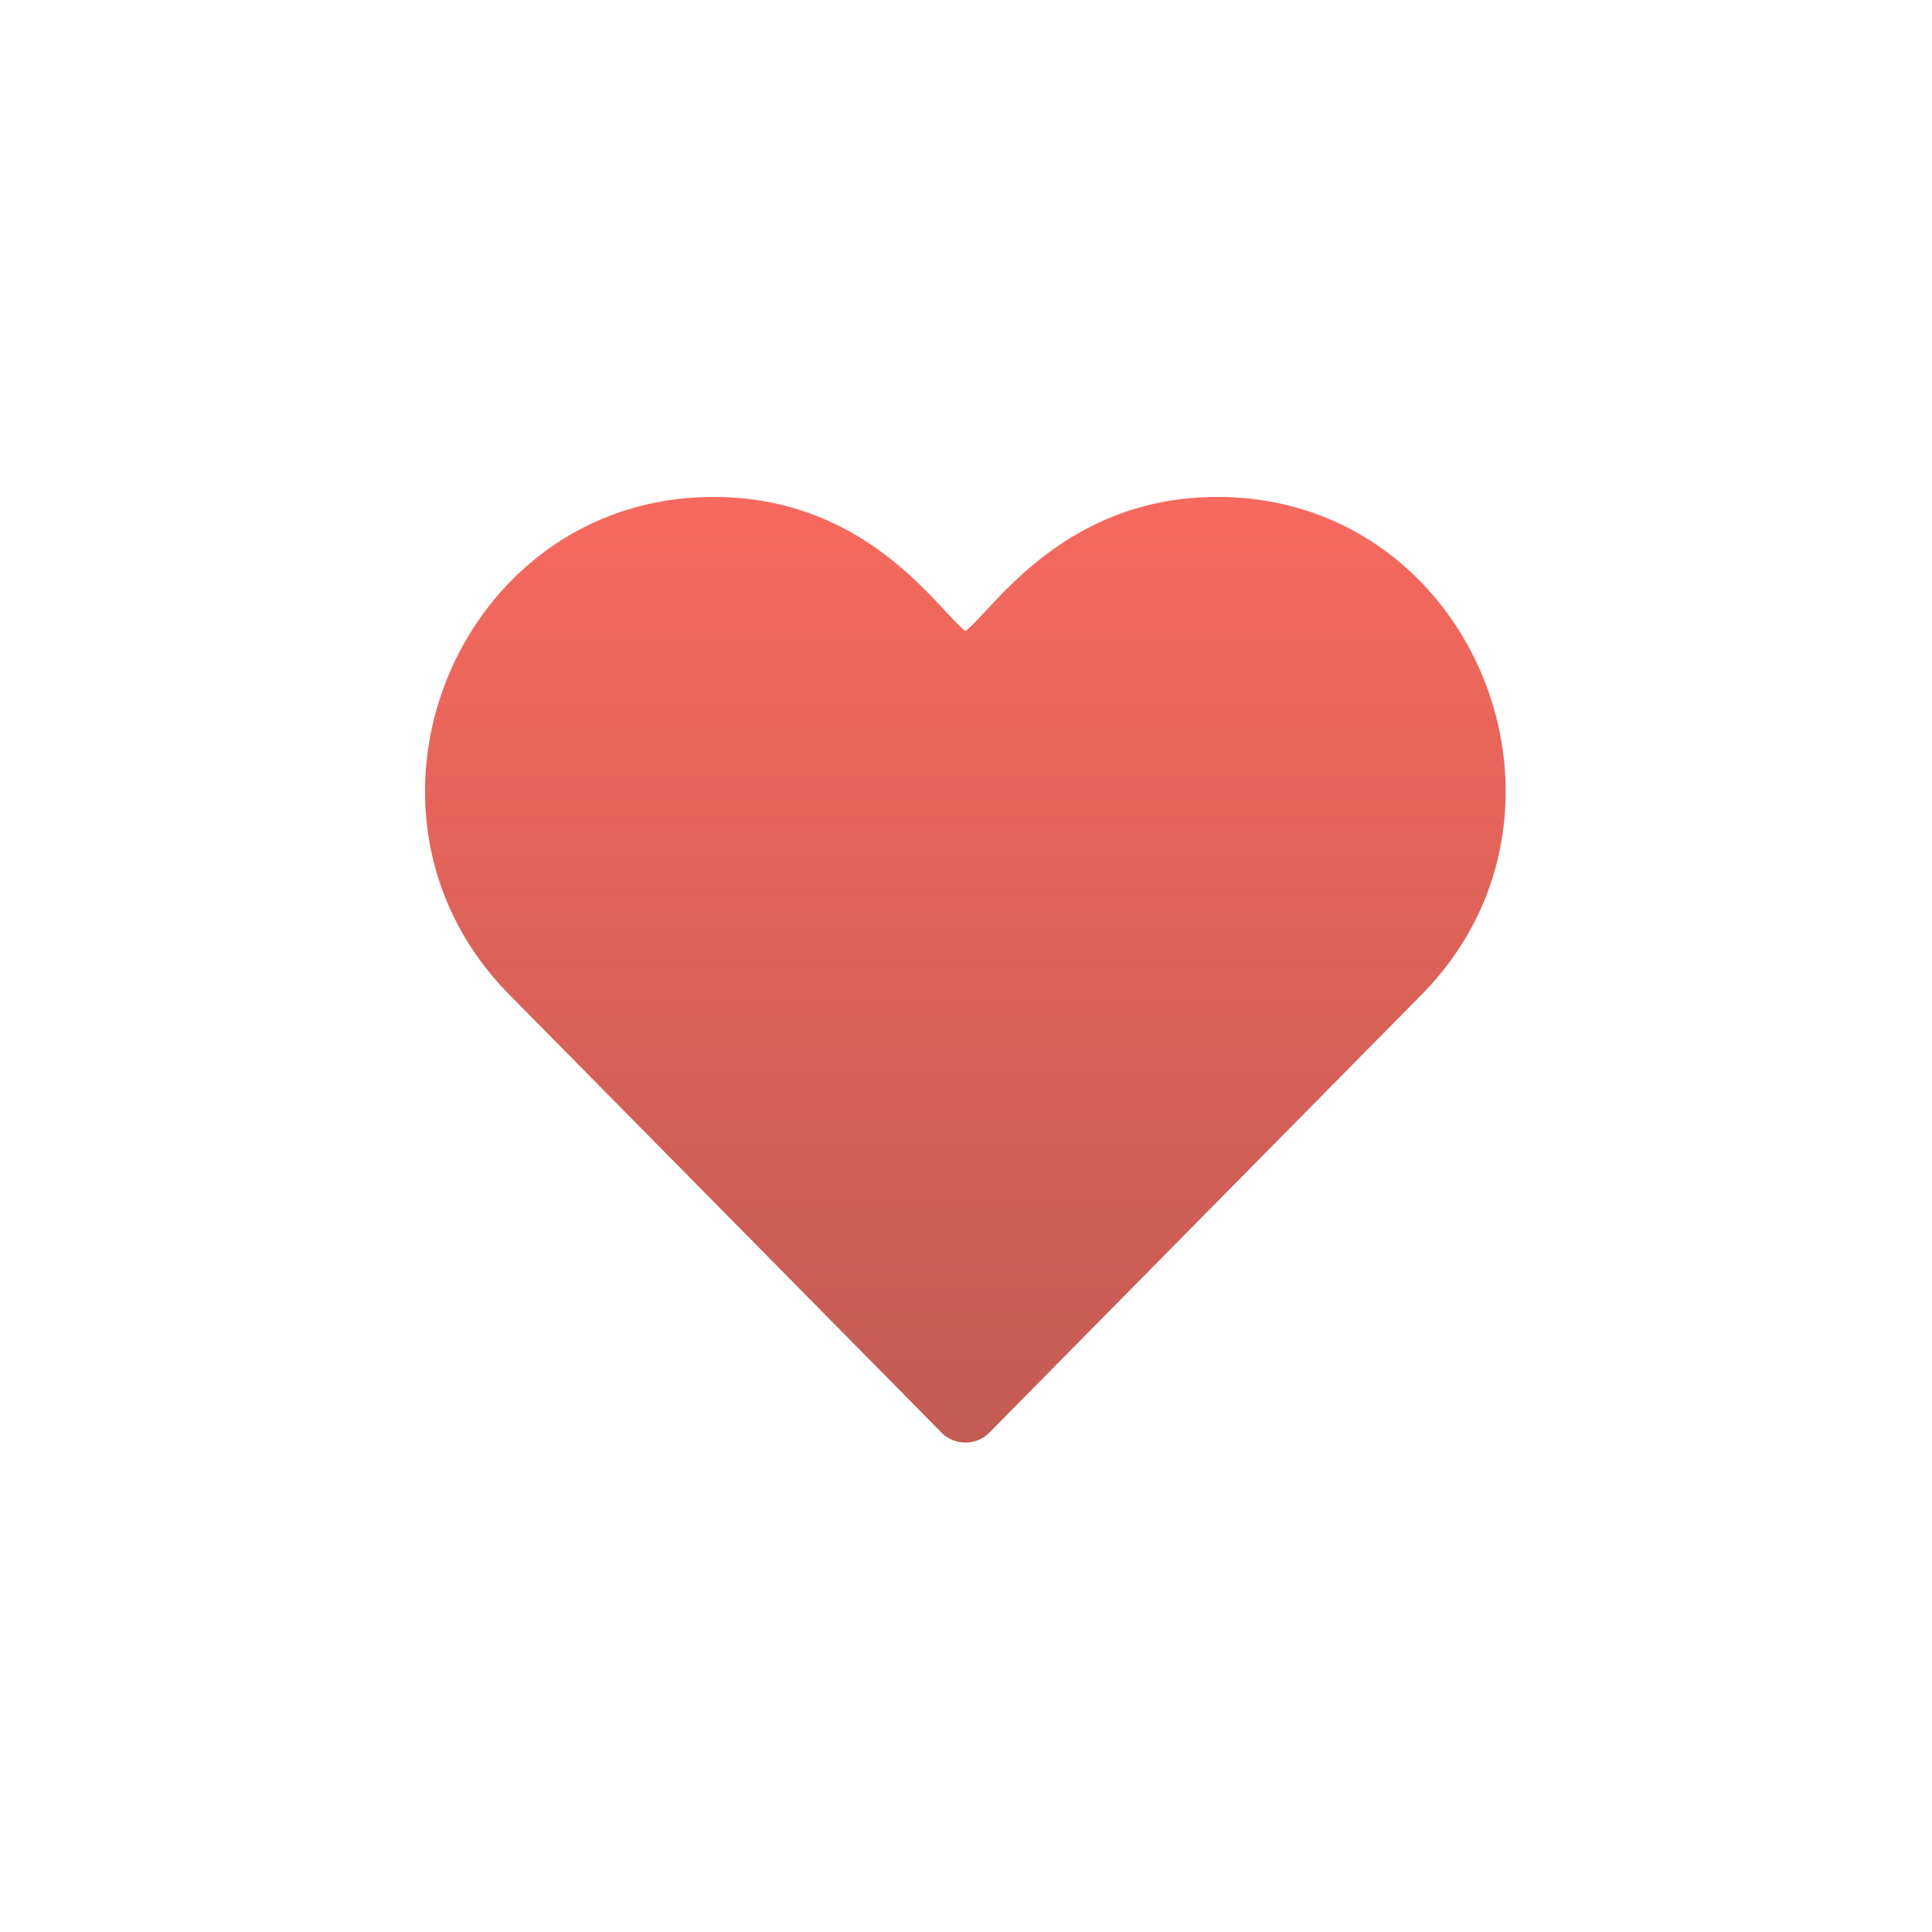 <svg xmlns="http://www.w3.org/2000/svg" xmlns:xlink="http://www.w3.org/1999/xlink" width="150" height="150" viewBox="0 0 150 150">
  <defs>
    <linearGradient id="linear-gradient" x1="0.5" x2="0.5" y2="1" gradientUnits="objectBoundingBox">
      <stop offset="0" stop-color="#f44336" stop-opacity="0.8"/>
      <stop offset="1" stop-color="#ae251a" stop-opacity="0.749"/>
    </linearGradient>
    <clipPath id="clip-heart">
      <rect width="150" height="150"/>
    </clipPath>
  </defs>
  <g id="heart" clip-path="url(#clip-heart)">
    <path id="heart-2" data-name="heart" d="M40.088,74.634a2.617,2.617,0,0,0,3.734,0L77.363,40.649C91.351,26.479,81.412,2,61.519,2,49.573,2,44.091,10.779,41.955,12.418,39.809,10.772,34.362,2,22.391,2,2.562,2-7.5,26.416,6.551,40.649Z" transform="translate(33.001 36.583)" fill="url(#linear-gradient)"/>
  </g>
</svg>
